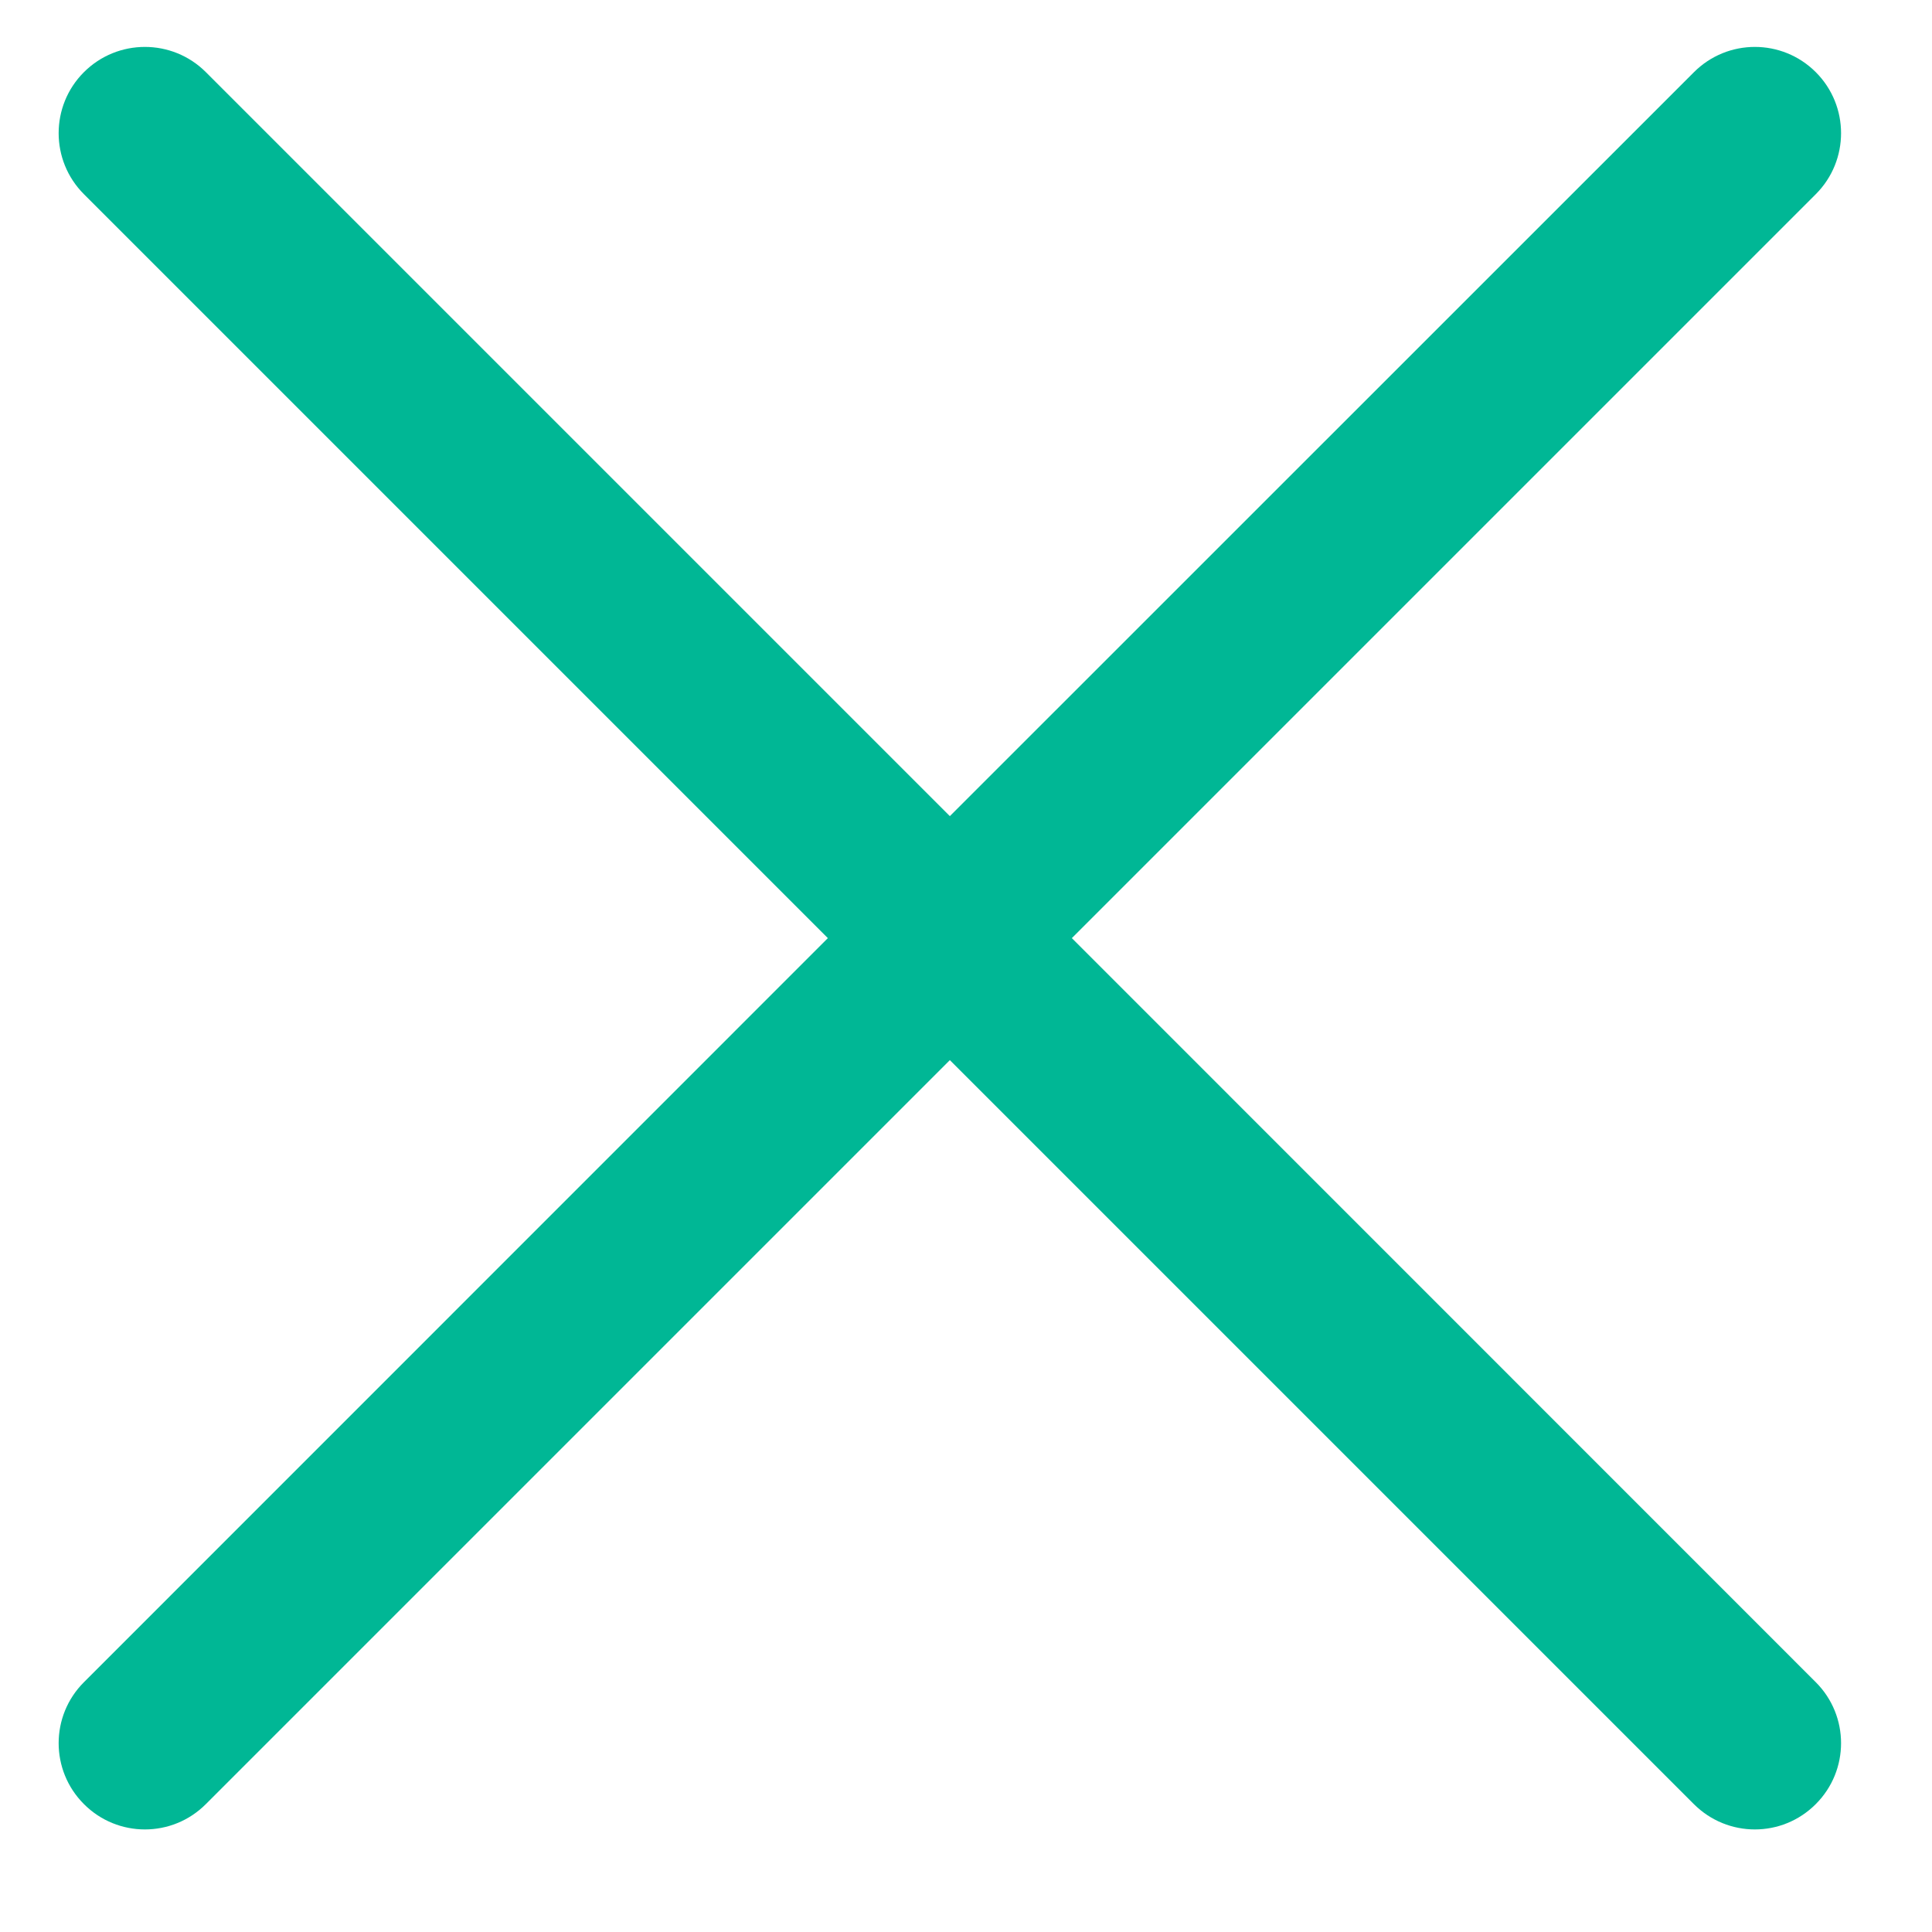 <svg width="14" height="14" viewBox="0 0 14 14" fill="none" xmlns="http://www.w3.org/2000/svg">
<path d="M13.158 1.407C13.402 1.163 13.402 0.767 13.158 0.523C12.914 0.279 12.519 0.279 12.275 0.523L6.883 5.914L1.492 0.523C1.248 0.279 0.852 0.279 0.608 0.523C0.364 0.767 0.364 1.163 0.608 1.407L5.999 6.798L0.608 12.19C0.364 12.434 0.364 12.829 0.608 13.073C0.852 13.318 1.248 13.318 1.492 13.073L6.883 7.682L12.274 13.073C12.519 13.318 12.914 13.318 13.158 13.073C13.402 12.829 13.402 12.434 13.158 12.19L7.767 6.798L13.158 1.407Z" fill="#00B795"/>
</svg>
